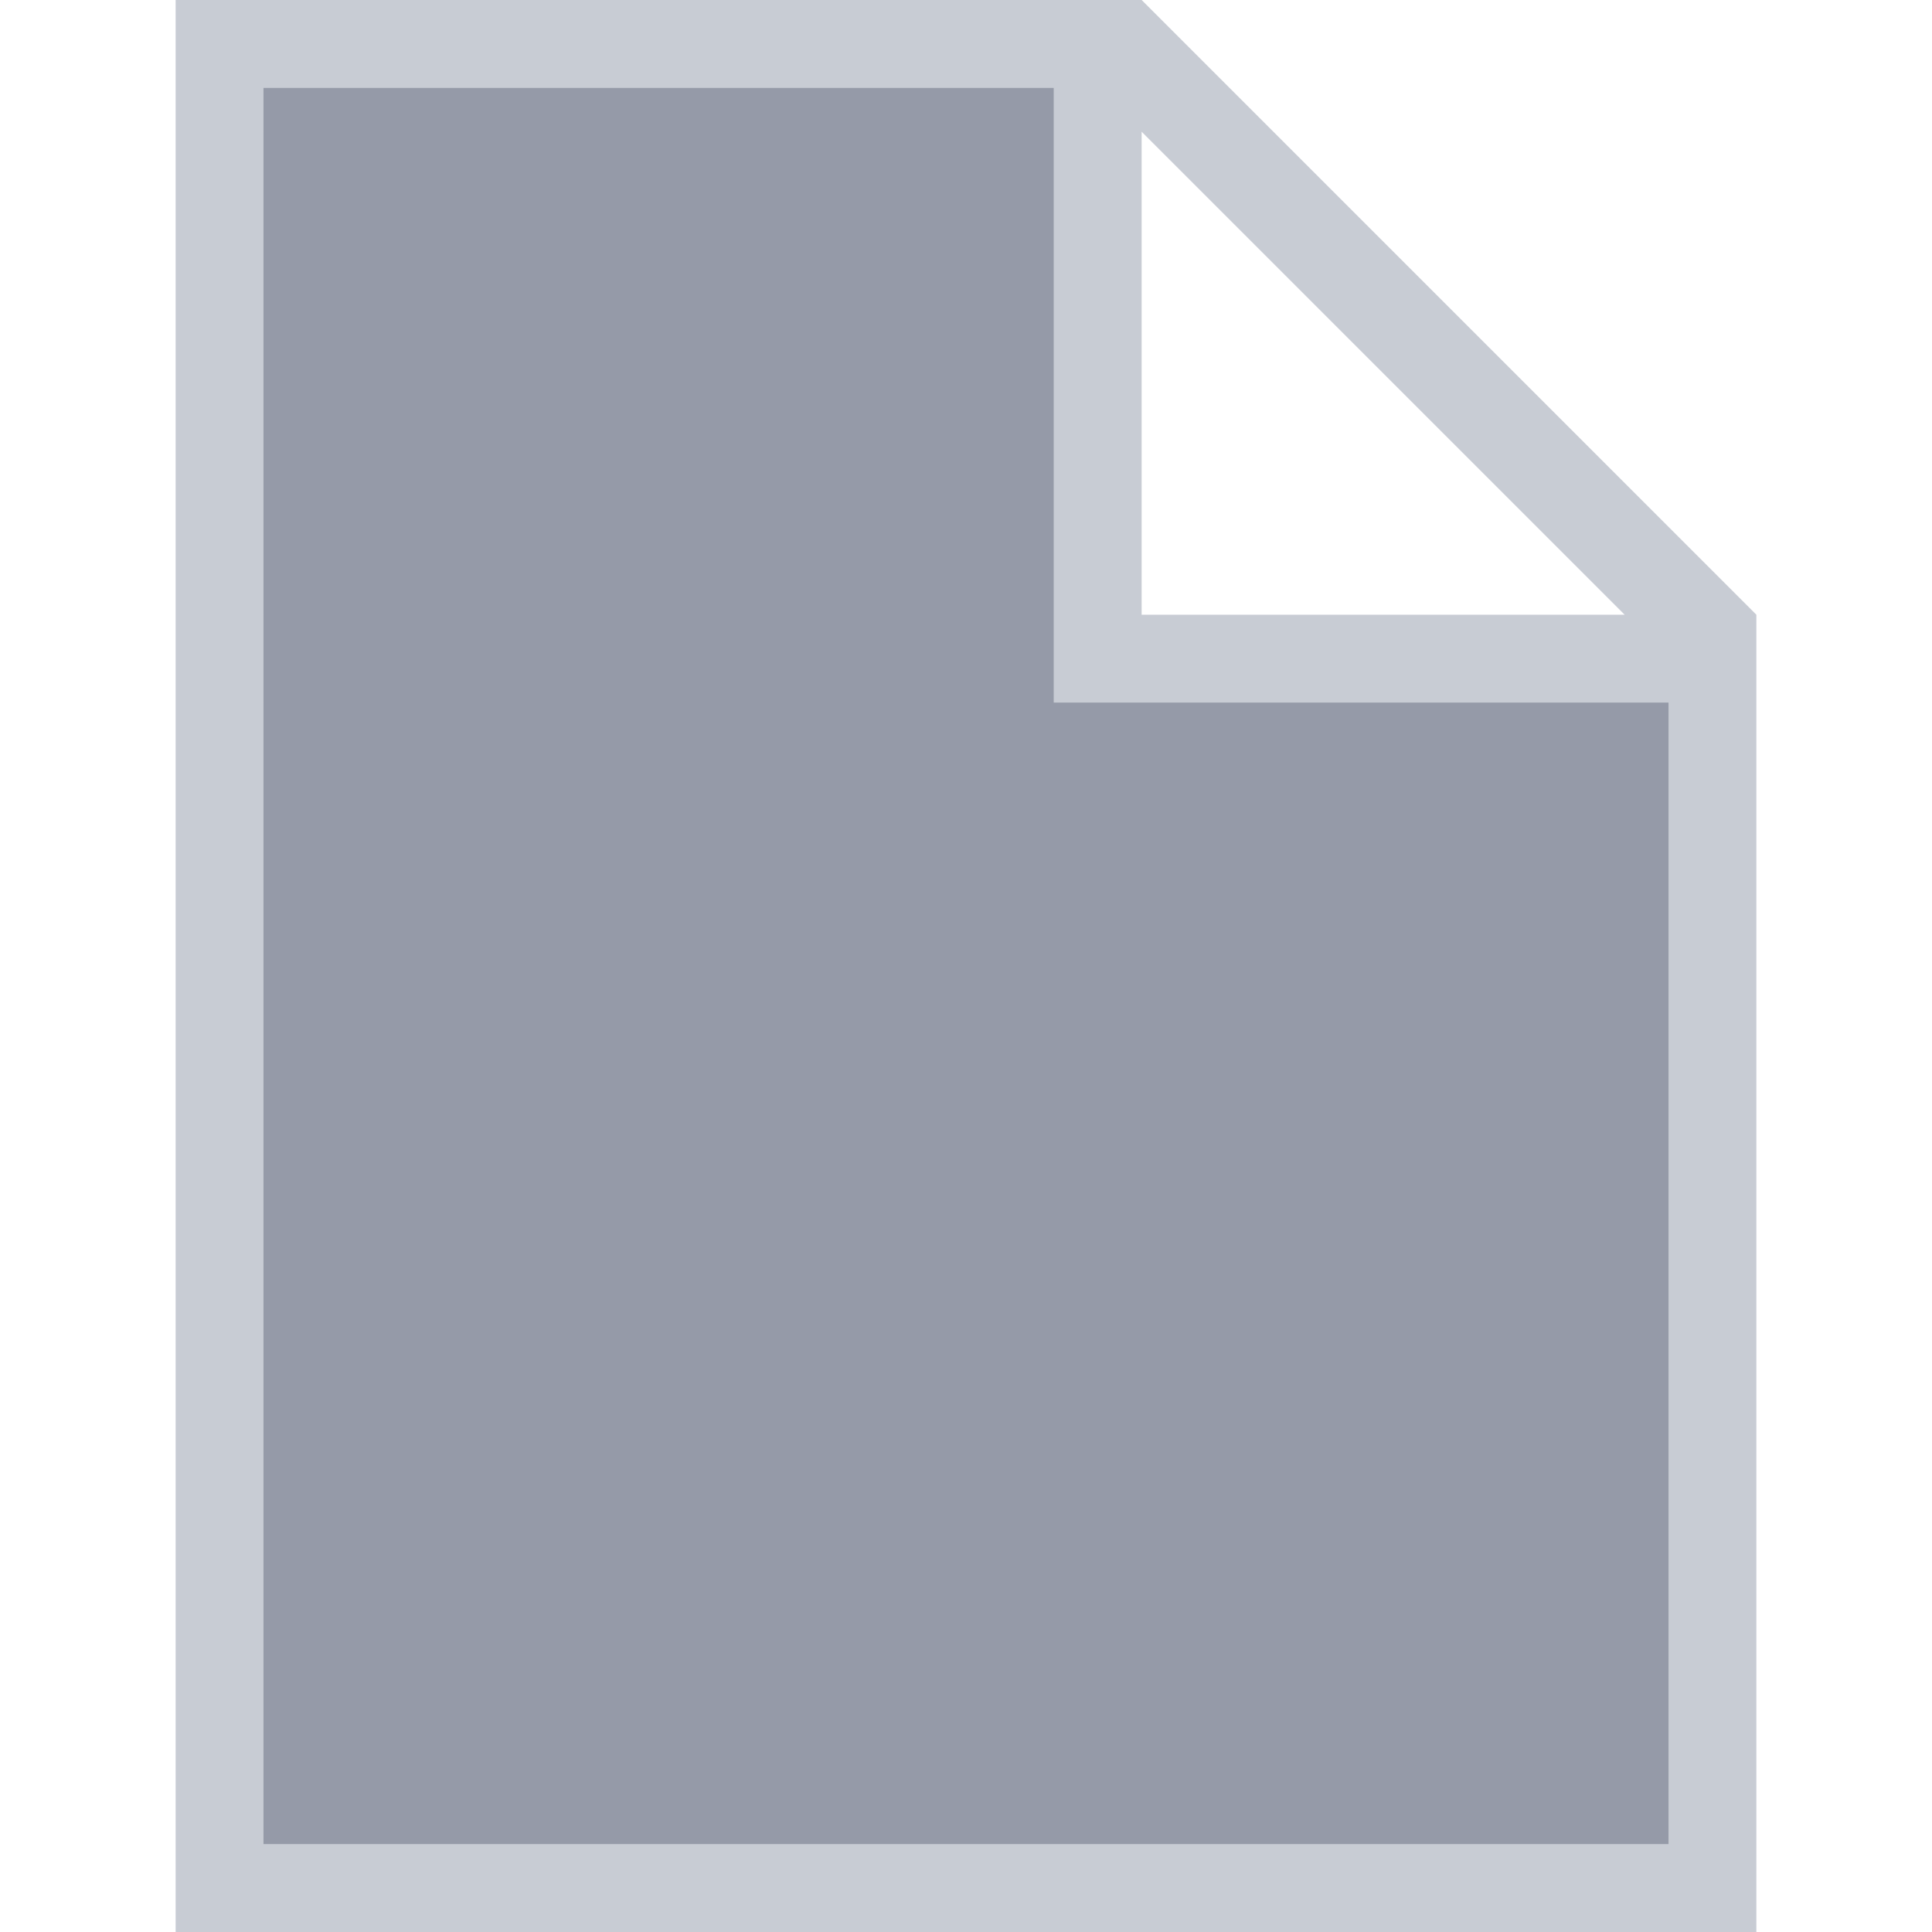 <svg width="22" height="22" version="1.1" xmlns="http://www.w3.org/2000/svg">
 <defs>
  <style id="current-color-scheme" type="text/css"/>
 </defs>
 <g transform="translate(-422,-362)">
  <rect x="422" y="362" width="22" height="22" fill="none" opacity=".75"/>
  <path d="m424 362v22h18v-15l-7-7zm1 1h9v7h7v13h-16zm10 0.5 5.5 5.5h-5.5z" fill="#abb1bd" opacity=".65" stroke-width="0"/>
  <path d="m425 363v20h16v-13h-7v-7z" fill="#5c657a" opacity=".65" stroke-width="0"/>
 </g>
</svg>
